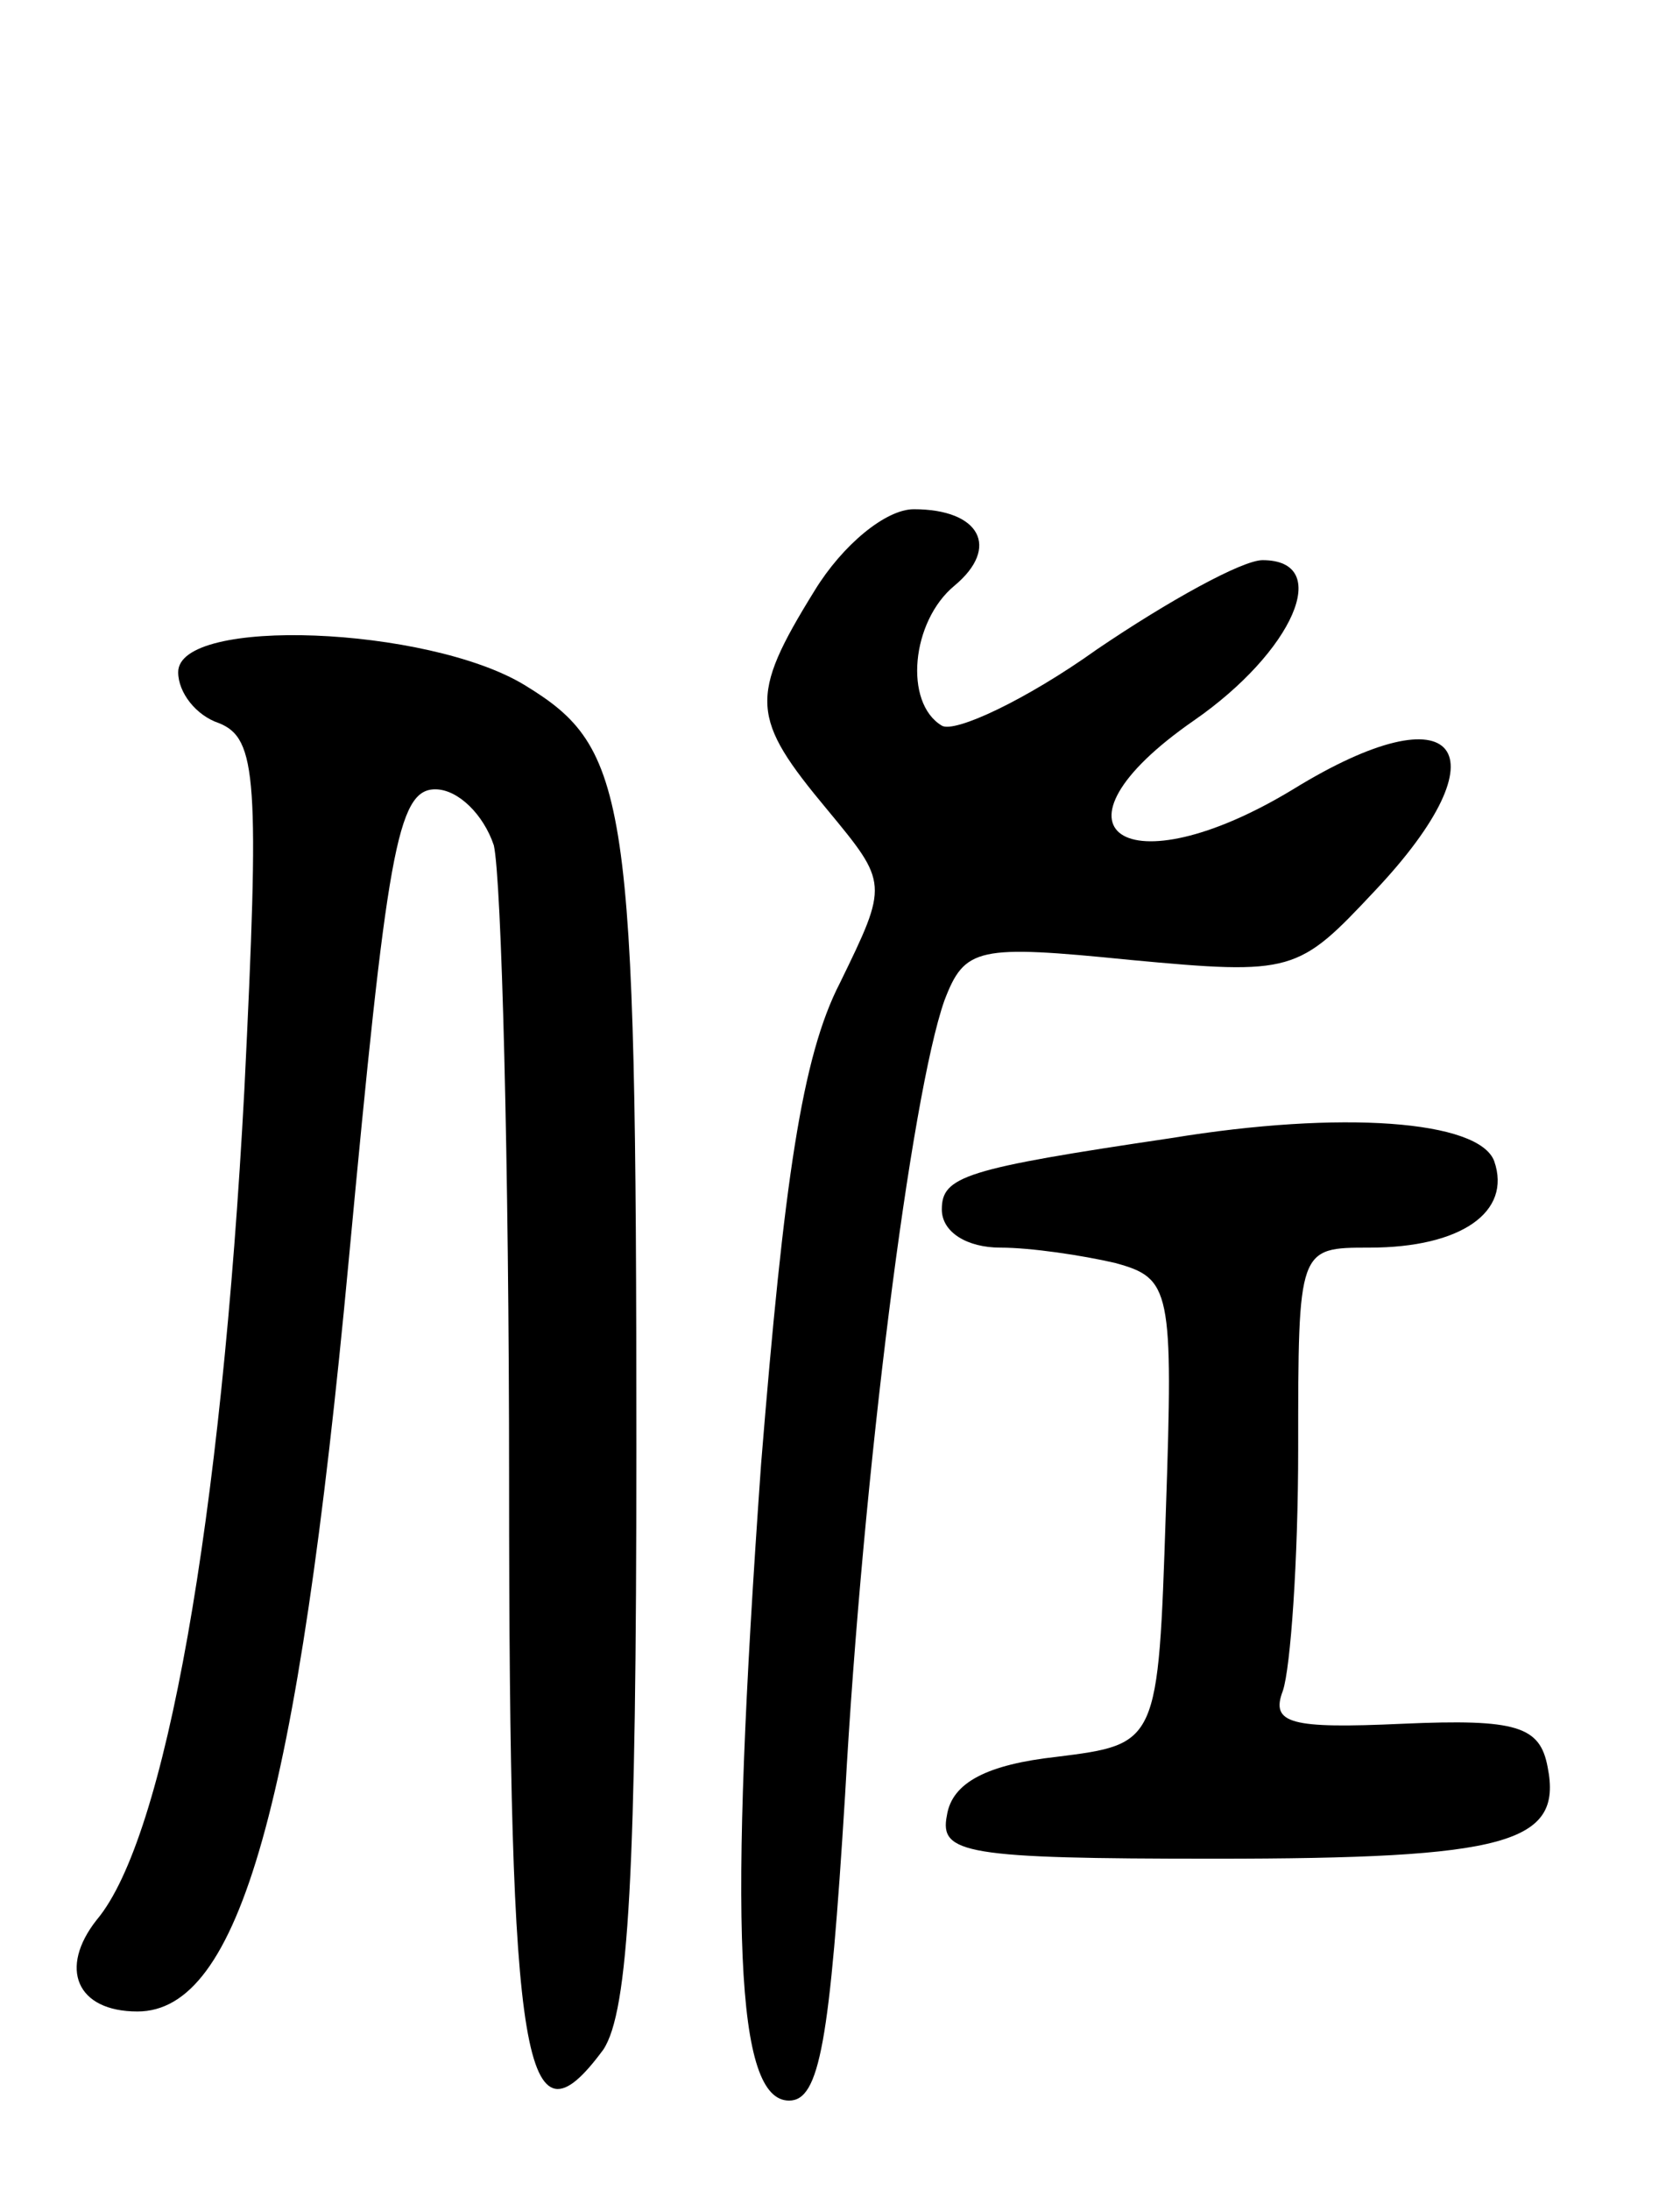 <svg version="1.0" xmlns="http://www.w3.org/2000/svg"
 width="66pt" height="86pt" viewBox="0 0 66 86"
 preserveAspectRatio="xMidYMid meet">
<g transform="translate(0,86) scale(0.1,-0.1)"
fill="#000000" stroke="none">
<path d="M320 628 c-26 -42 -25 -50 5 -86 24 -29 24 -29 5 -68 -15 -29 -22
-78 -31 -189 -13 -183 -10 -250 11 -250 12 0 16 23 22 120 7 127 26 275 39
312 8 21 13 22 73 16 64 -6 66 -5 96 27 52 55 33 80 -32 40 -66 -40 -101 -16
-39 27 39 27 55 63 27 63 -8 0 -37 -16 -65 -35 -28 -20 -56 -33 -61 -30 -15 9
-12 41 5 55 18 15 10 30 -16 30 -11 0 -28 -14 -39 -32z"/>
<path d="M70 596 c0 -8 7 -17 16 -20 15 -6 16 -22 10 -144 -9 -169 -31 -294
-58 -326 -15 -19 -8 -36 16 -36 40 0 63 81 83 295 15 160 19 185 34 185 9 0
19 -10 23 -22 3 -13 6 -125 6 -250 0 -231 6 -265 37 -223 10 15 13 70 13 236
0 257 -3 275 -44 300 -38 23 -136 27 -136 5z"/>
<path d="M460 413 c-81 -12 -90 -15 -90 -28 0 -9 10 -15 23 -15 12 0 32 -3 45
-6 22 -6 23 -10 20 -98 -3 -91 -3 -91 -43 -96 -27 -3 -41 -10 -43 -23 -3 -15
7 -17 105 -17 115 0 137 6 131 36 -3 16 -12 19 -57 17 -44 -2 -52 0 -47 13 3
9 6 51 6 95 0 79 0 79 28 79 36 0 56 14 49 34 -6 16 -60 20 -127 9z"/>
</g>
</svg>
